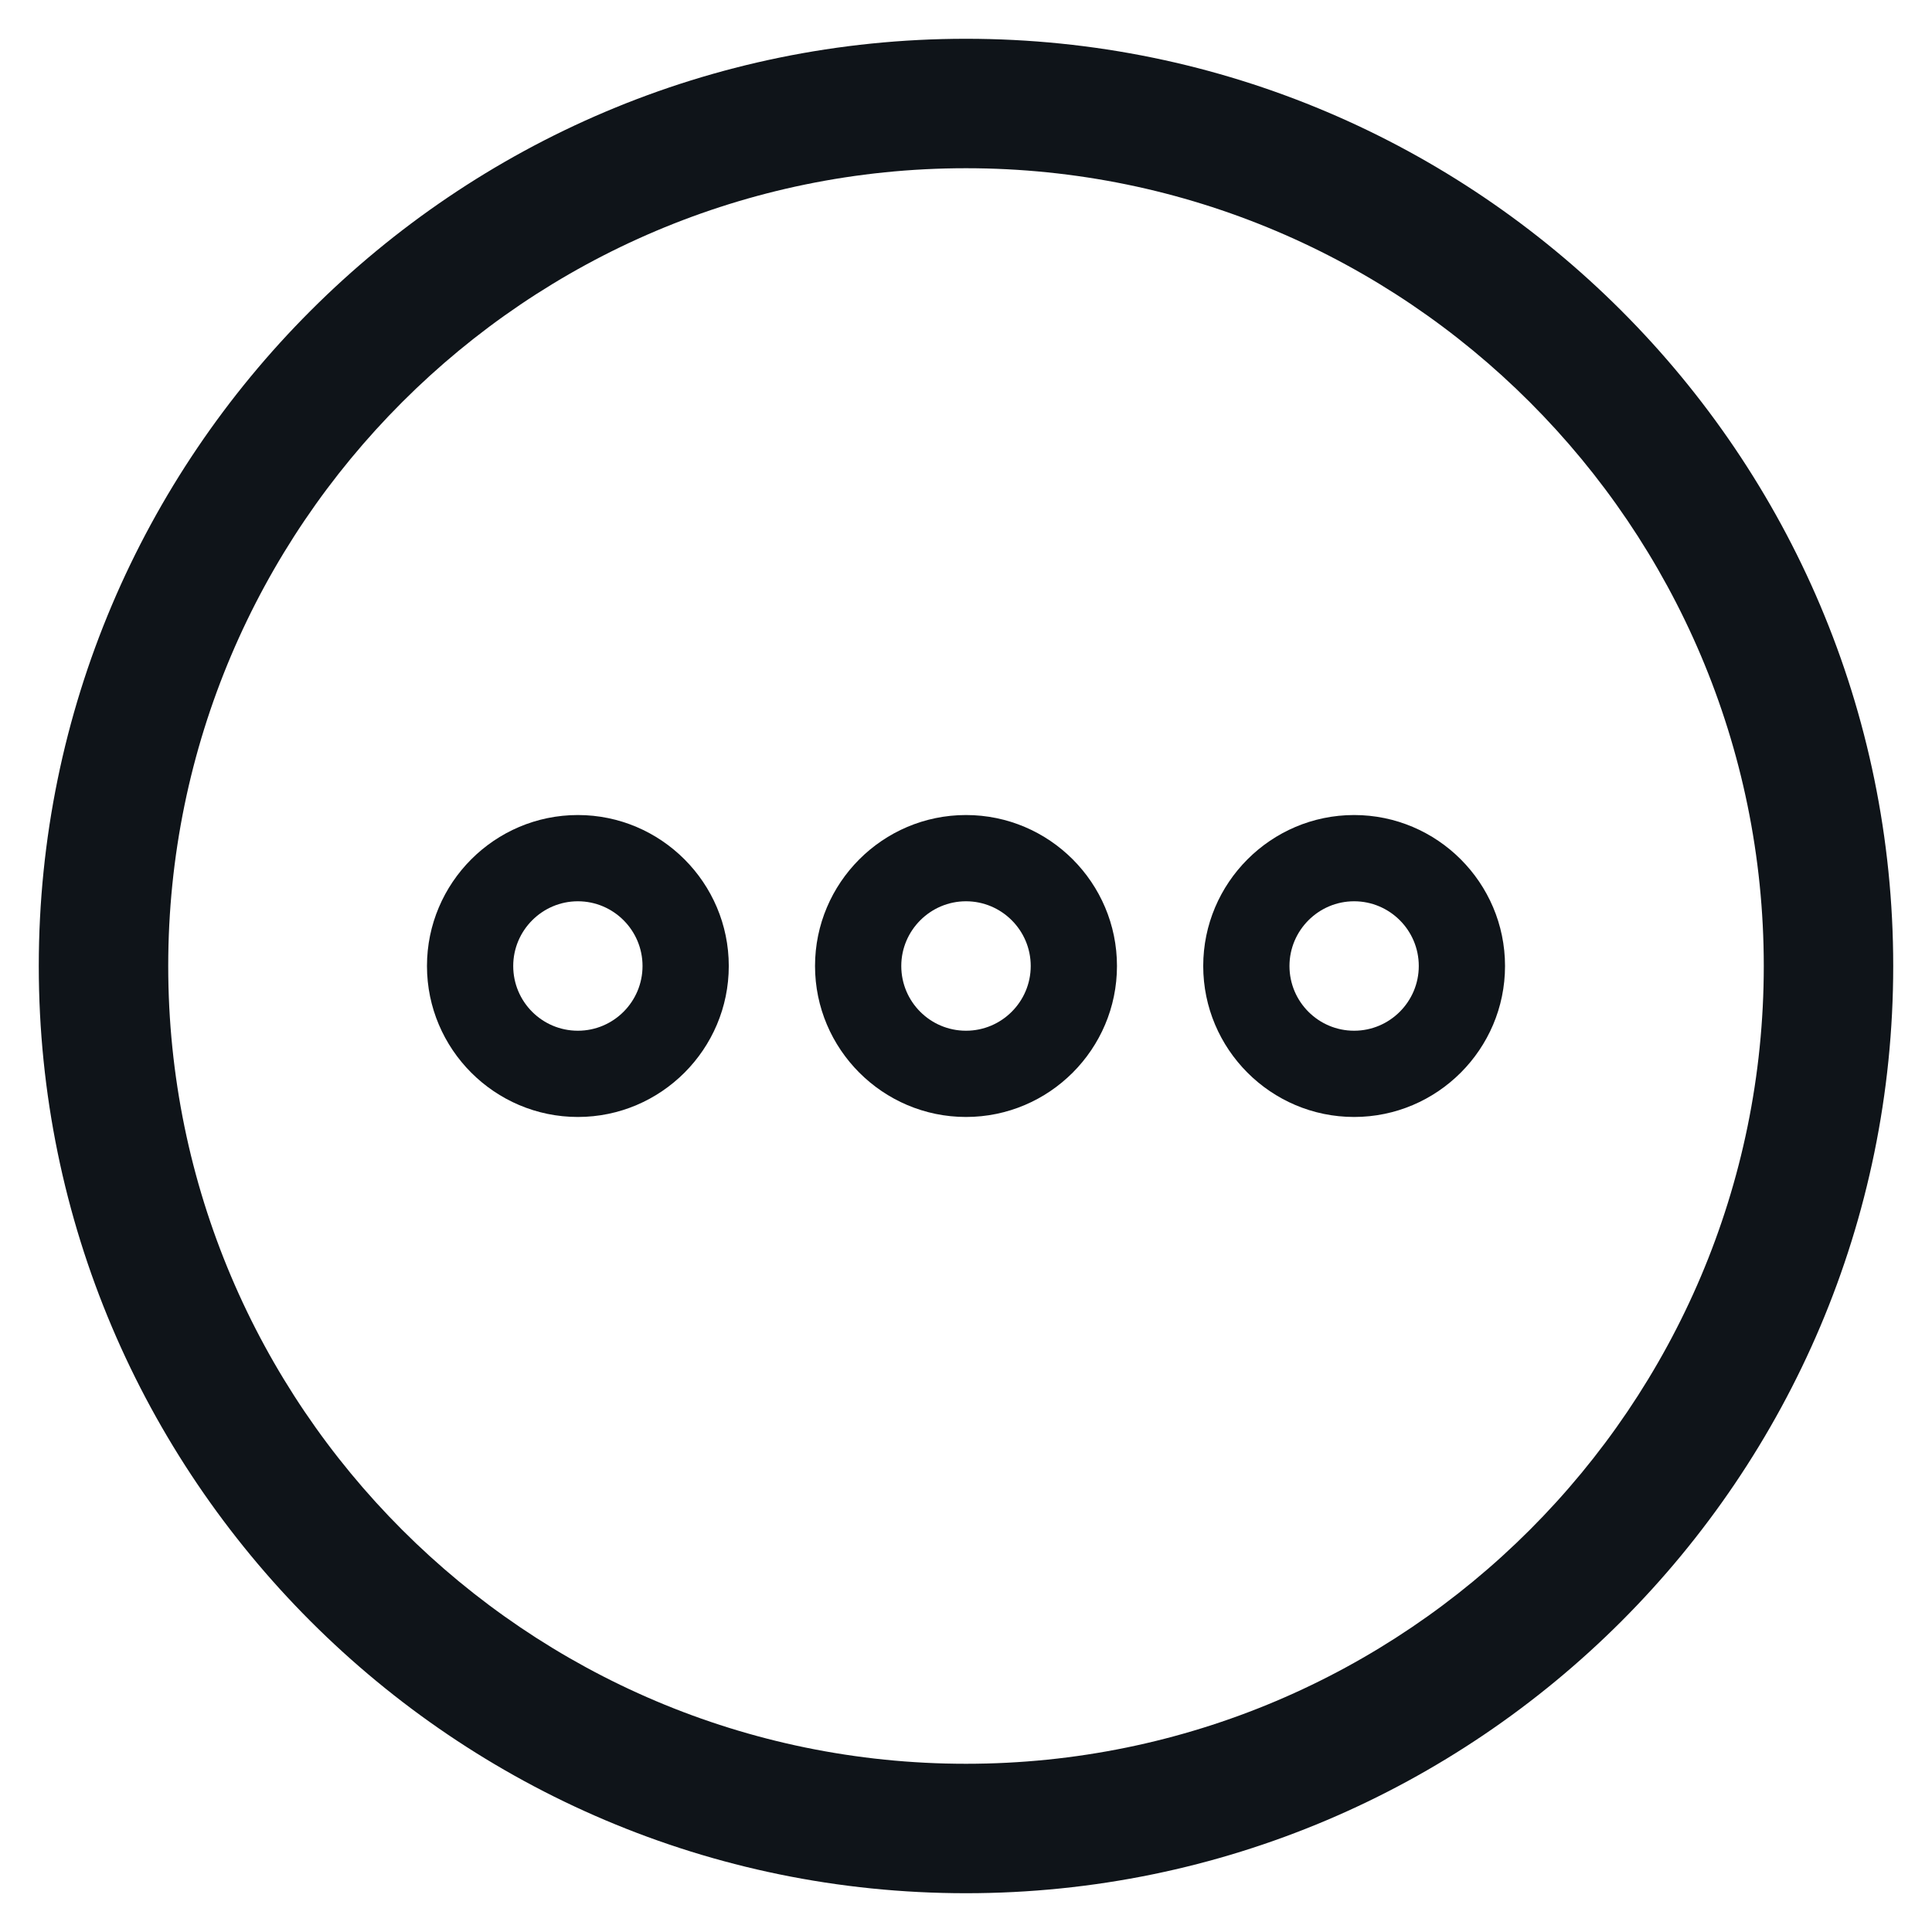 <svg width="28" height="28" viewBox="0 0 28 28" fill="none" xmlns="http://www.w3.org/2000/svg">
<path d="M19.625 11.812C18.419 11.812 17.438 12.796 17.438 14C17.438 15.204 18.418 16.188 19.625 16.188C20.83 16.188 21.812 15.205 21.812 14C21.812 12.795 20.83 11.812 19.625 11.812ZM19.625 14.938C19.108 14.938 18.688 14.518 18.688 14C18.688 13.484 19.109 13.062 19.625 13.062C20.141 13.062 20.562 13.482 20.562 14C20.562 14.516 20.142 14.938 19.625 14.938ZM14 11.812C12.793 11.812 11.812 12.796 11.812 14C11.812 15.204 12.794 16.188 14 16.188C15.206 16.188 16.188 15.205 16.188 14C16.188 12.795 15.207 11.812 14 11.812ZM14 14.938C13.482 14.938 13.062 14.518 13.062 14C13.062 13.484 13.484 13.062 14 13.062C14.516 13.062 14.938 13.482 14.938 14C14.938 14.516 14.518 14.938 14 14.938ZM8.375 11.812C7.169 11.812 6.188 12.796 6.188 14C6.188 15.204 7.169 16.188 8.375 16.188C9.58 16.188 10.562 15.205 10.562 14C10.562 12.795 9.579 11.812 8.375 11.812ZM8.375 14.938C7.857 14.938 7.438 14.518 7.438 14C7.438 13.484 7.859 13.062 8.375 13.062C8.891 13.062 9.312 13.482 9.312 14C9.312 14.516 8.893 14.938 8.375 14.938Z" fill="#0F1419"/>
<path d="M14 27.438C6.59 27.438 0.562 21.41 0.562 14C0.562 6.59 6.59 0.562 14 0.562C21.41 0.562 27.438 6.59 27.438 14C27.438 21.41 21.41 27.438 14 27.438ZM14 2.438C7.625 2.438 2.438 7.625 2.438 14C2.438 20.375 7.625 25.562 14 25.562C20.375 25.562 25.562 20.375 25.562 14C25.562 7.625 20.375 2.438 14 2.438Z" fill="#0F1419"/>
</svg>
